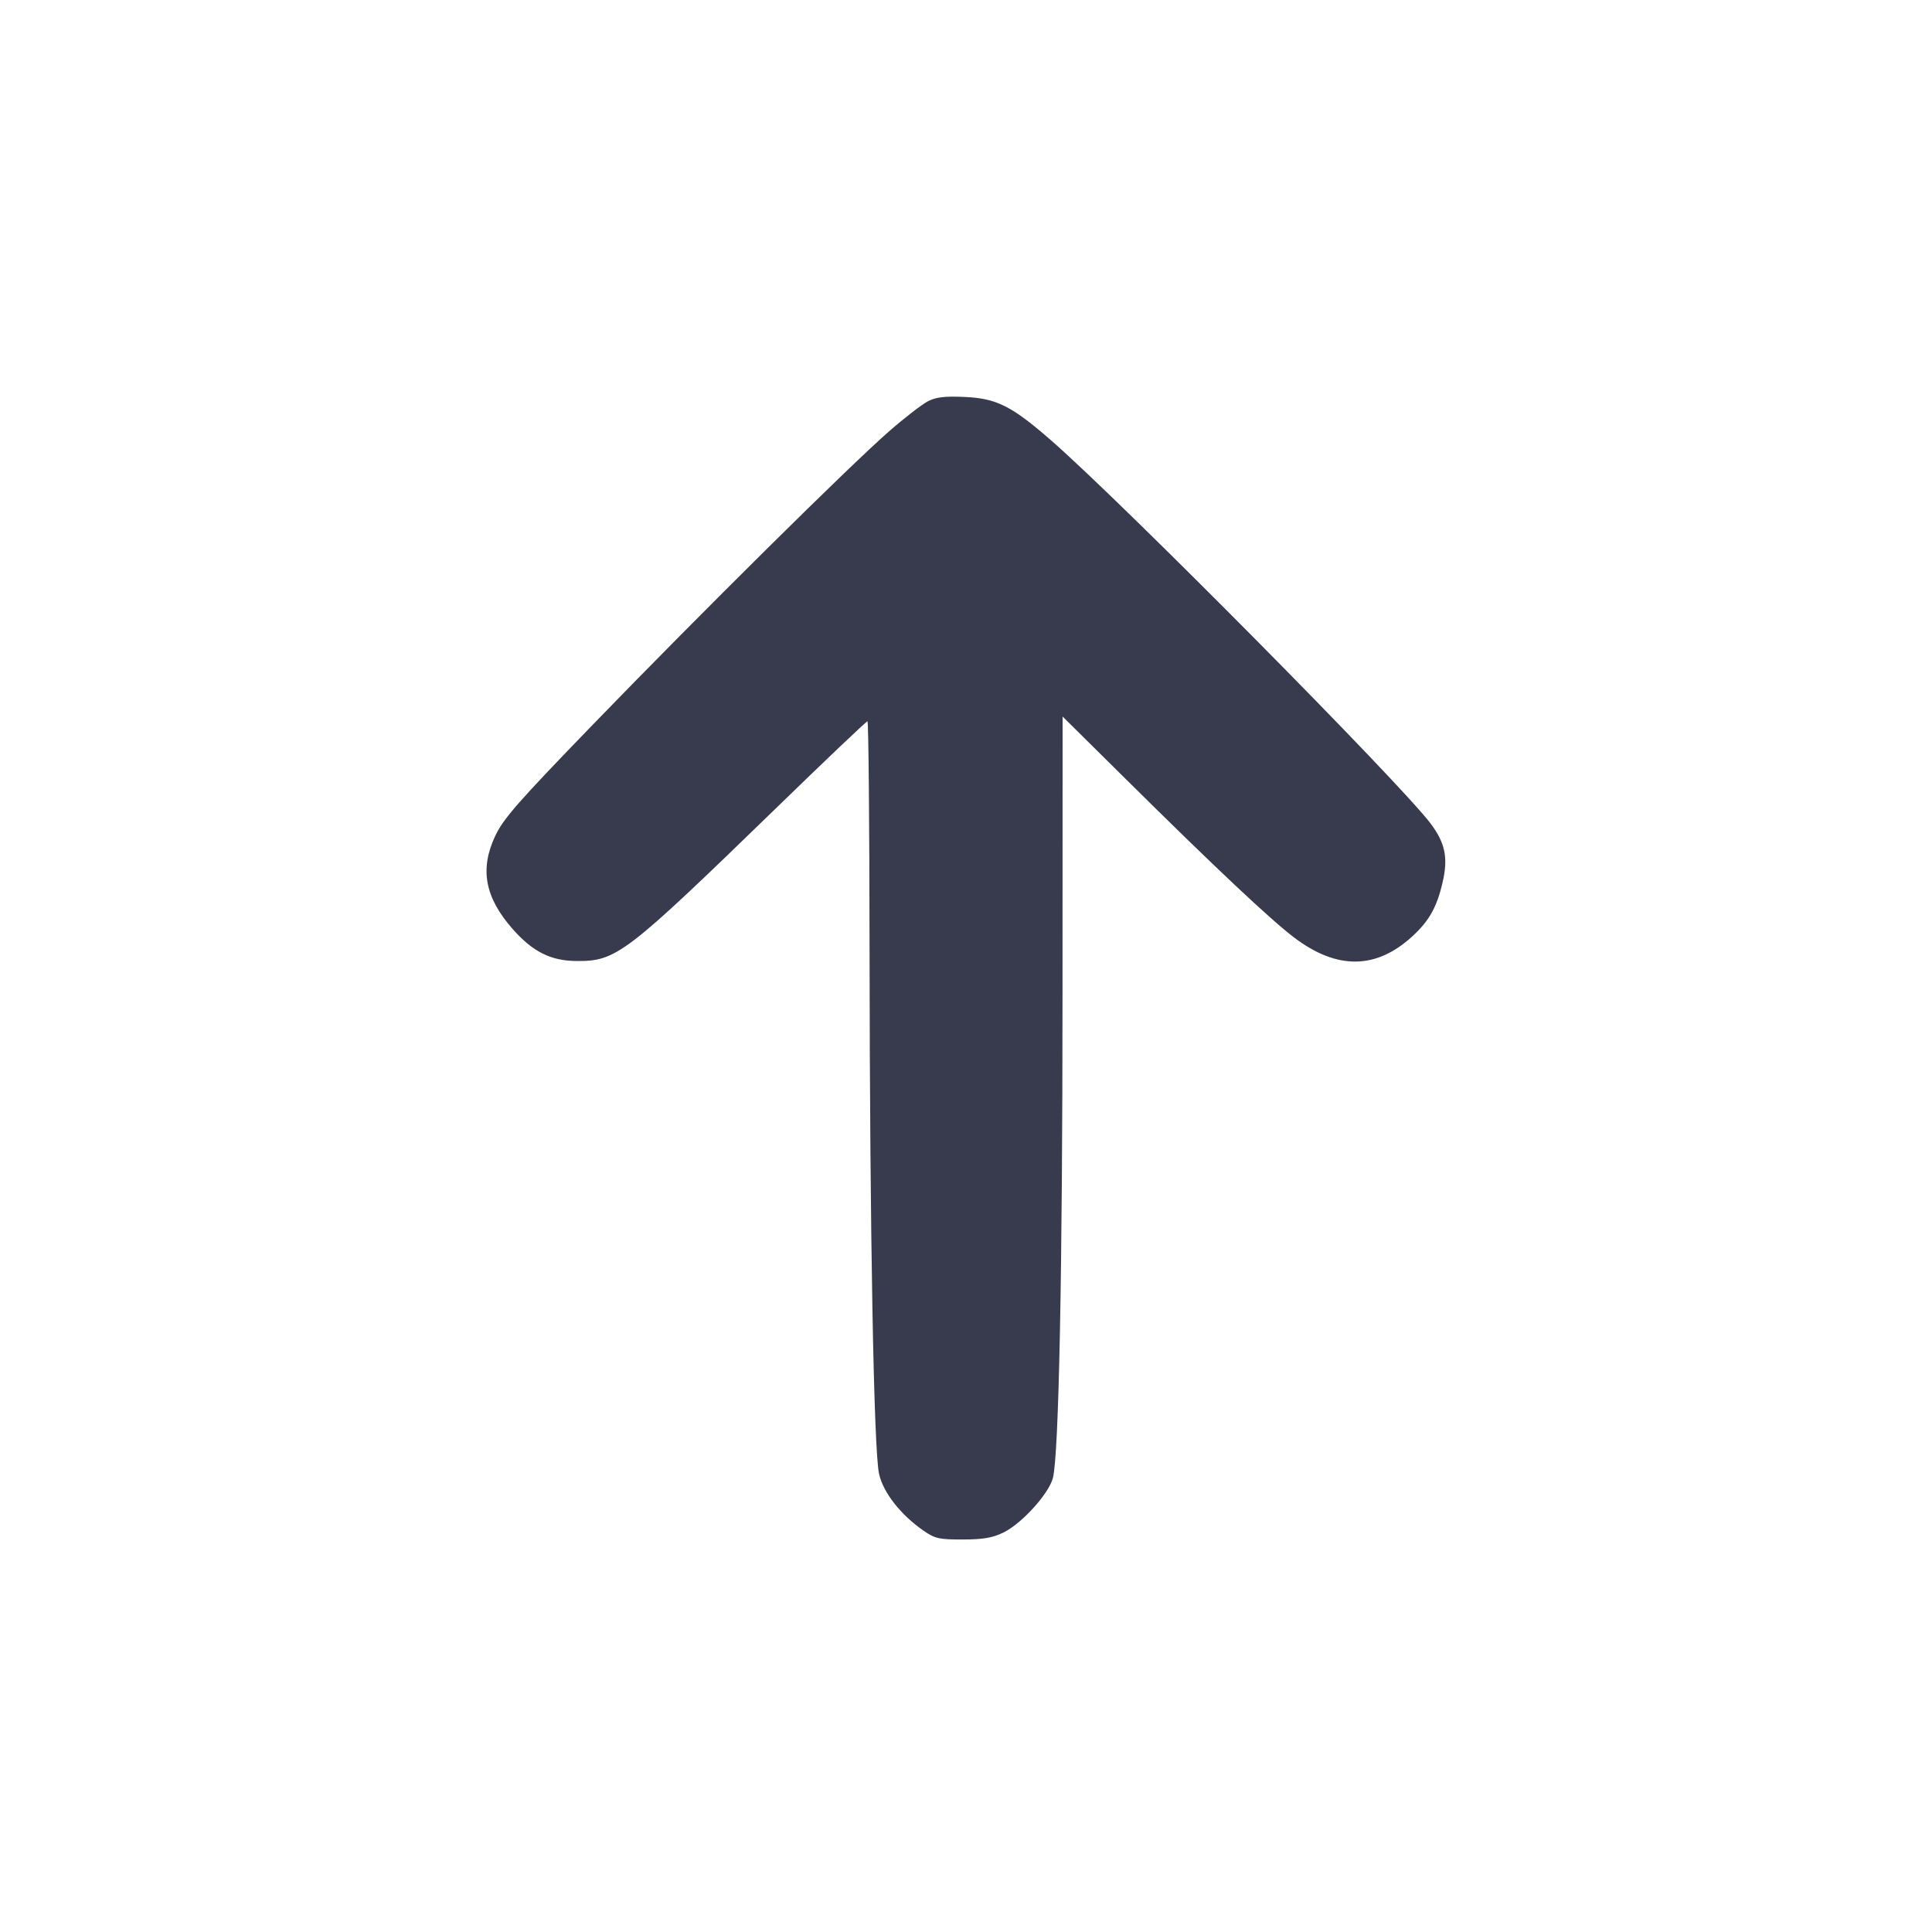 <svg width="24" height="24" viewBox="0 0 24 24" fill="none" xmlns="http://www.w3.org/2000/svg"><path d="M11.528 4.984 C 11.455 5.022,11.239 5.188,11.048 5.355 C 10.573 5.767,8.705 7.617,7.370 8.996 C 6.430 9.967,6.253 10.169,6.150 10.388 C 5.958 10.799,6.024 11.149,6.368 11.540 C 6.616 11.822,6.841 11.935,7.157 11.938 C 7.659 11.942,7.763 11.862,9.646 10.034 C 10.254 9.443,10.762 8.960,10.776 8.960 C 10.789 8.960,10.801 10.252,10.802 11.830 C 10.805 15.278,10.854 18.017,10.920 18.309 C 10.971 18.540,11.189 18.819,11.473 19.015 C 11.615 19.113,11.666 19.125,11.959 19.124 C 12.211 19.124,12.328 19.104,12.462 19.039 C 12.690 18.929,13.026 18.560,13.079 18.362 C 13.153 18.088,13.199 15.809,13.199 12.320 L 13.200 8.901 13.990 9.683 C 15.099 10.781,15.778 11.420,16.077 11.647 C 16.609 12.050,17.097 12.044,17.546 11.630 C 17.753 11.440,17.848 11.271,17.919 10.967 C 17.992 10.659,17.954 10.472,17.770 10.228 C 17.383 9.717,13.968 6.268,13.067 5.479 C 12.570 5.044,12.381 4.948,11.980 4.931 C 11.737 4.920,11.628 4.933,11.528 4.984 " fill="#373B4D" stroke="none" fill-rule="evenodd"></path></svg>
